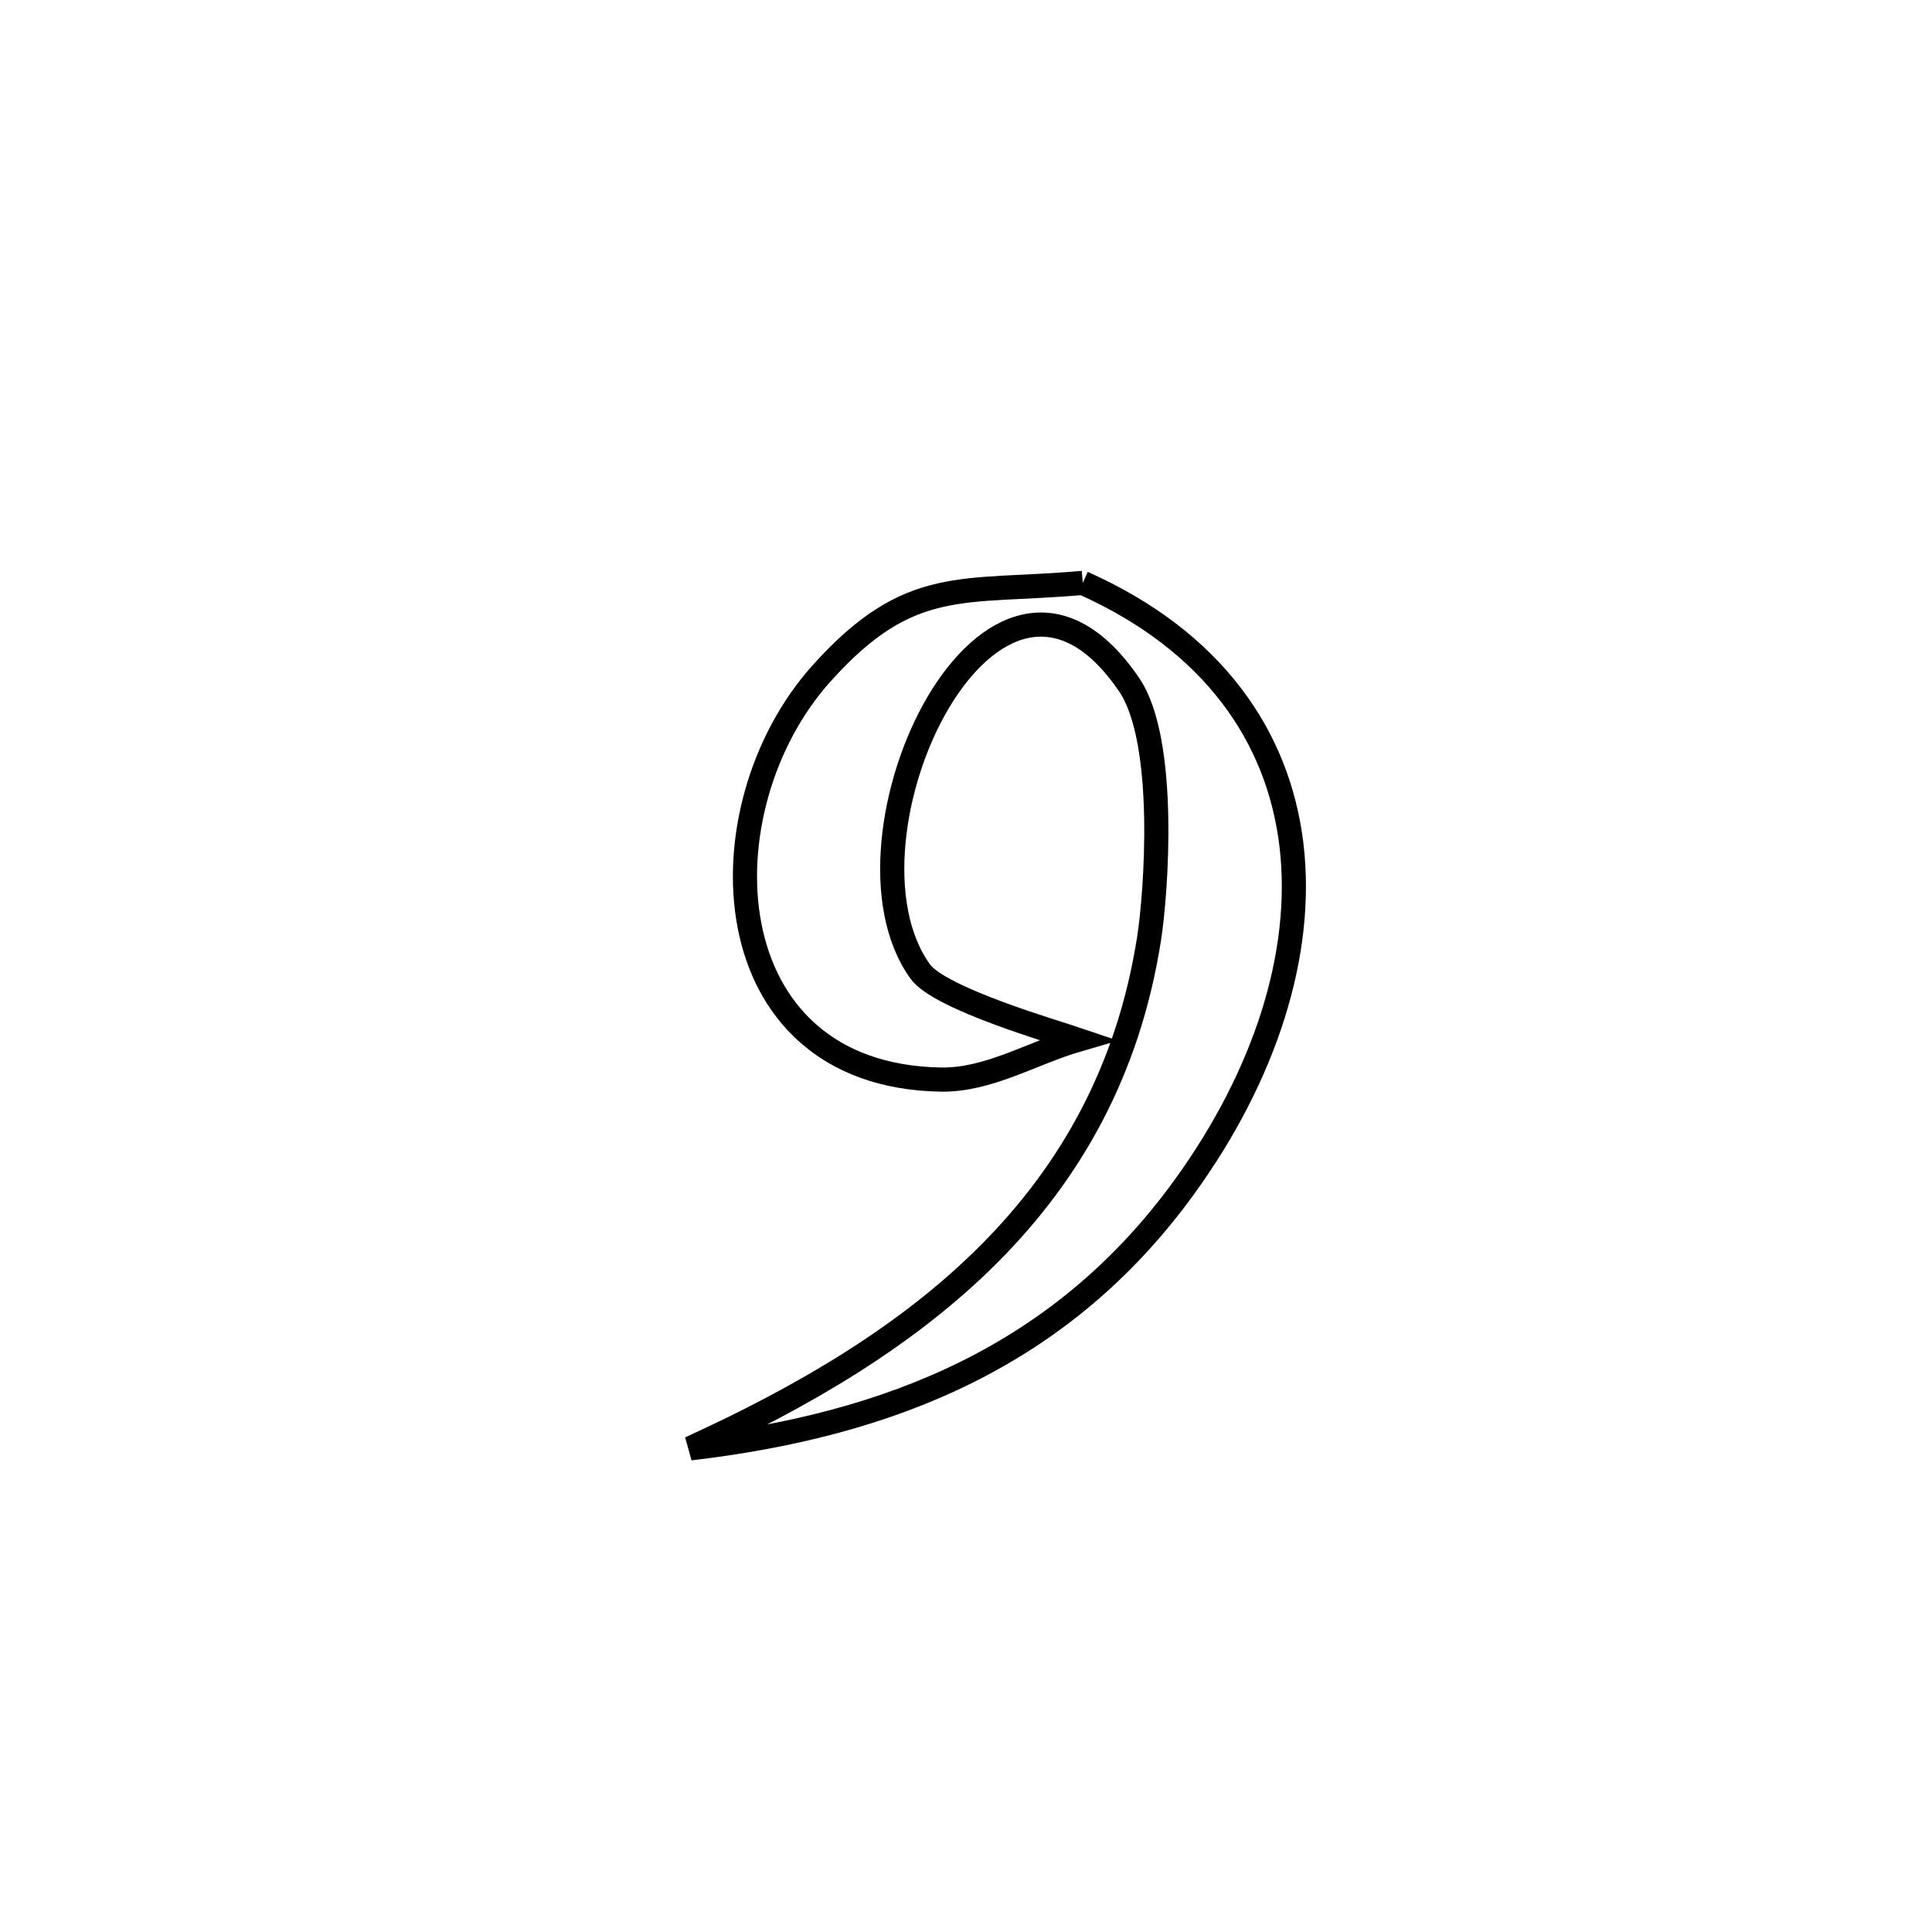 <svg xmlns="http://www.w3.org/2000/svg" viewBox="0.0 0.0 24.0 24.0" height="200px" width="200px"><path fill="none" stroke="black" stroke-width=".3" stroke-opacity="1.0"  filling="0" d="M13.451 7.241 L13.451 7.241 C15.067 7.961 15.881 9.147 16.043 10.497 C16.204 11.847 15.713 13.361 14.717 14.739 C13.19 16.851 11.054 17.701 8.573 17.992 L8.573 17.992 C9.984 17.349 11.281 16.586 12.289 15.574 C13.297 14.562 14.017 13.301 14.274 11.661 C14.362 11.103 14.504 9.208 14.027 8.506 C12.333 6.013 10.247 10.421 11.431 12.068 C11.674 12.407 13.122 12.825 13.39 12.916 L13.39 12.916 C12.823 13.081 12.279 13.421 11.688 13.411 C8.829 13.362 8.703 10.041 10.203 8.368 C11.303 7.141 11.953 7.374 13.451 7.241 L13.451 7.241"></path></svg>